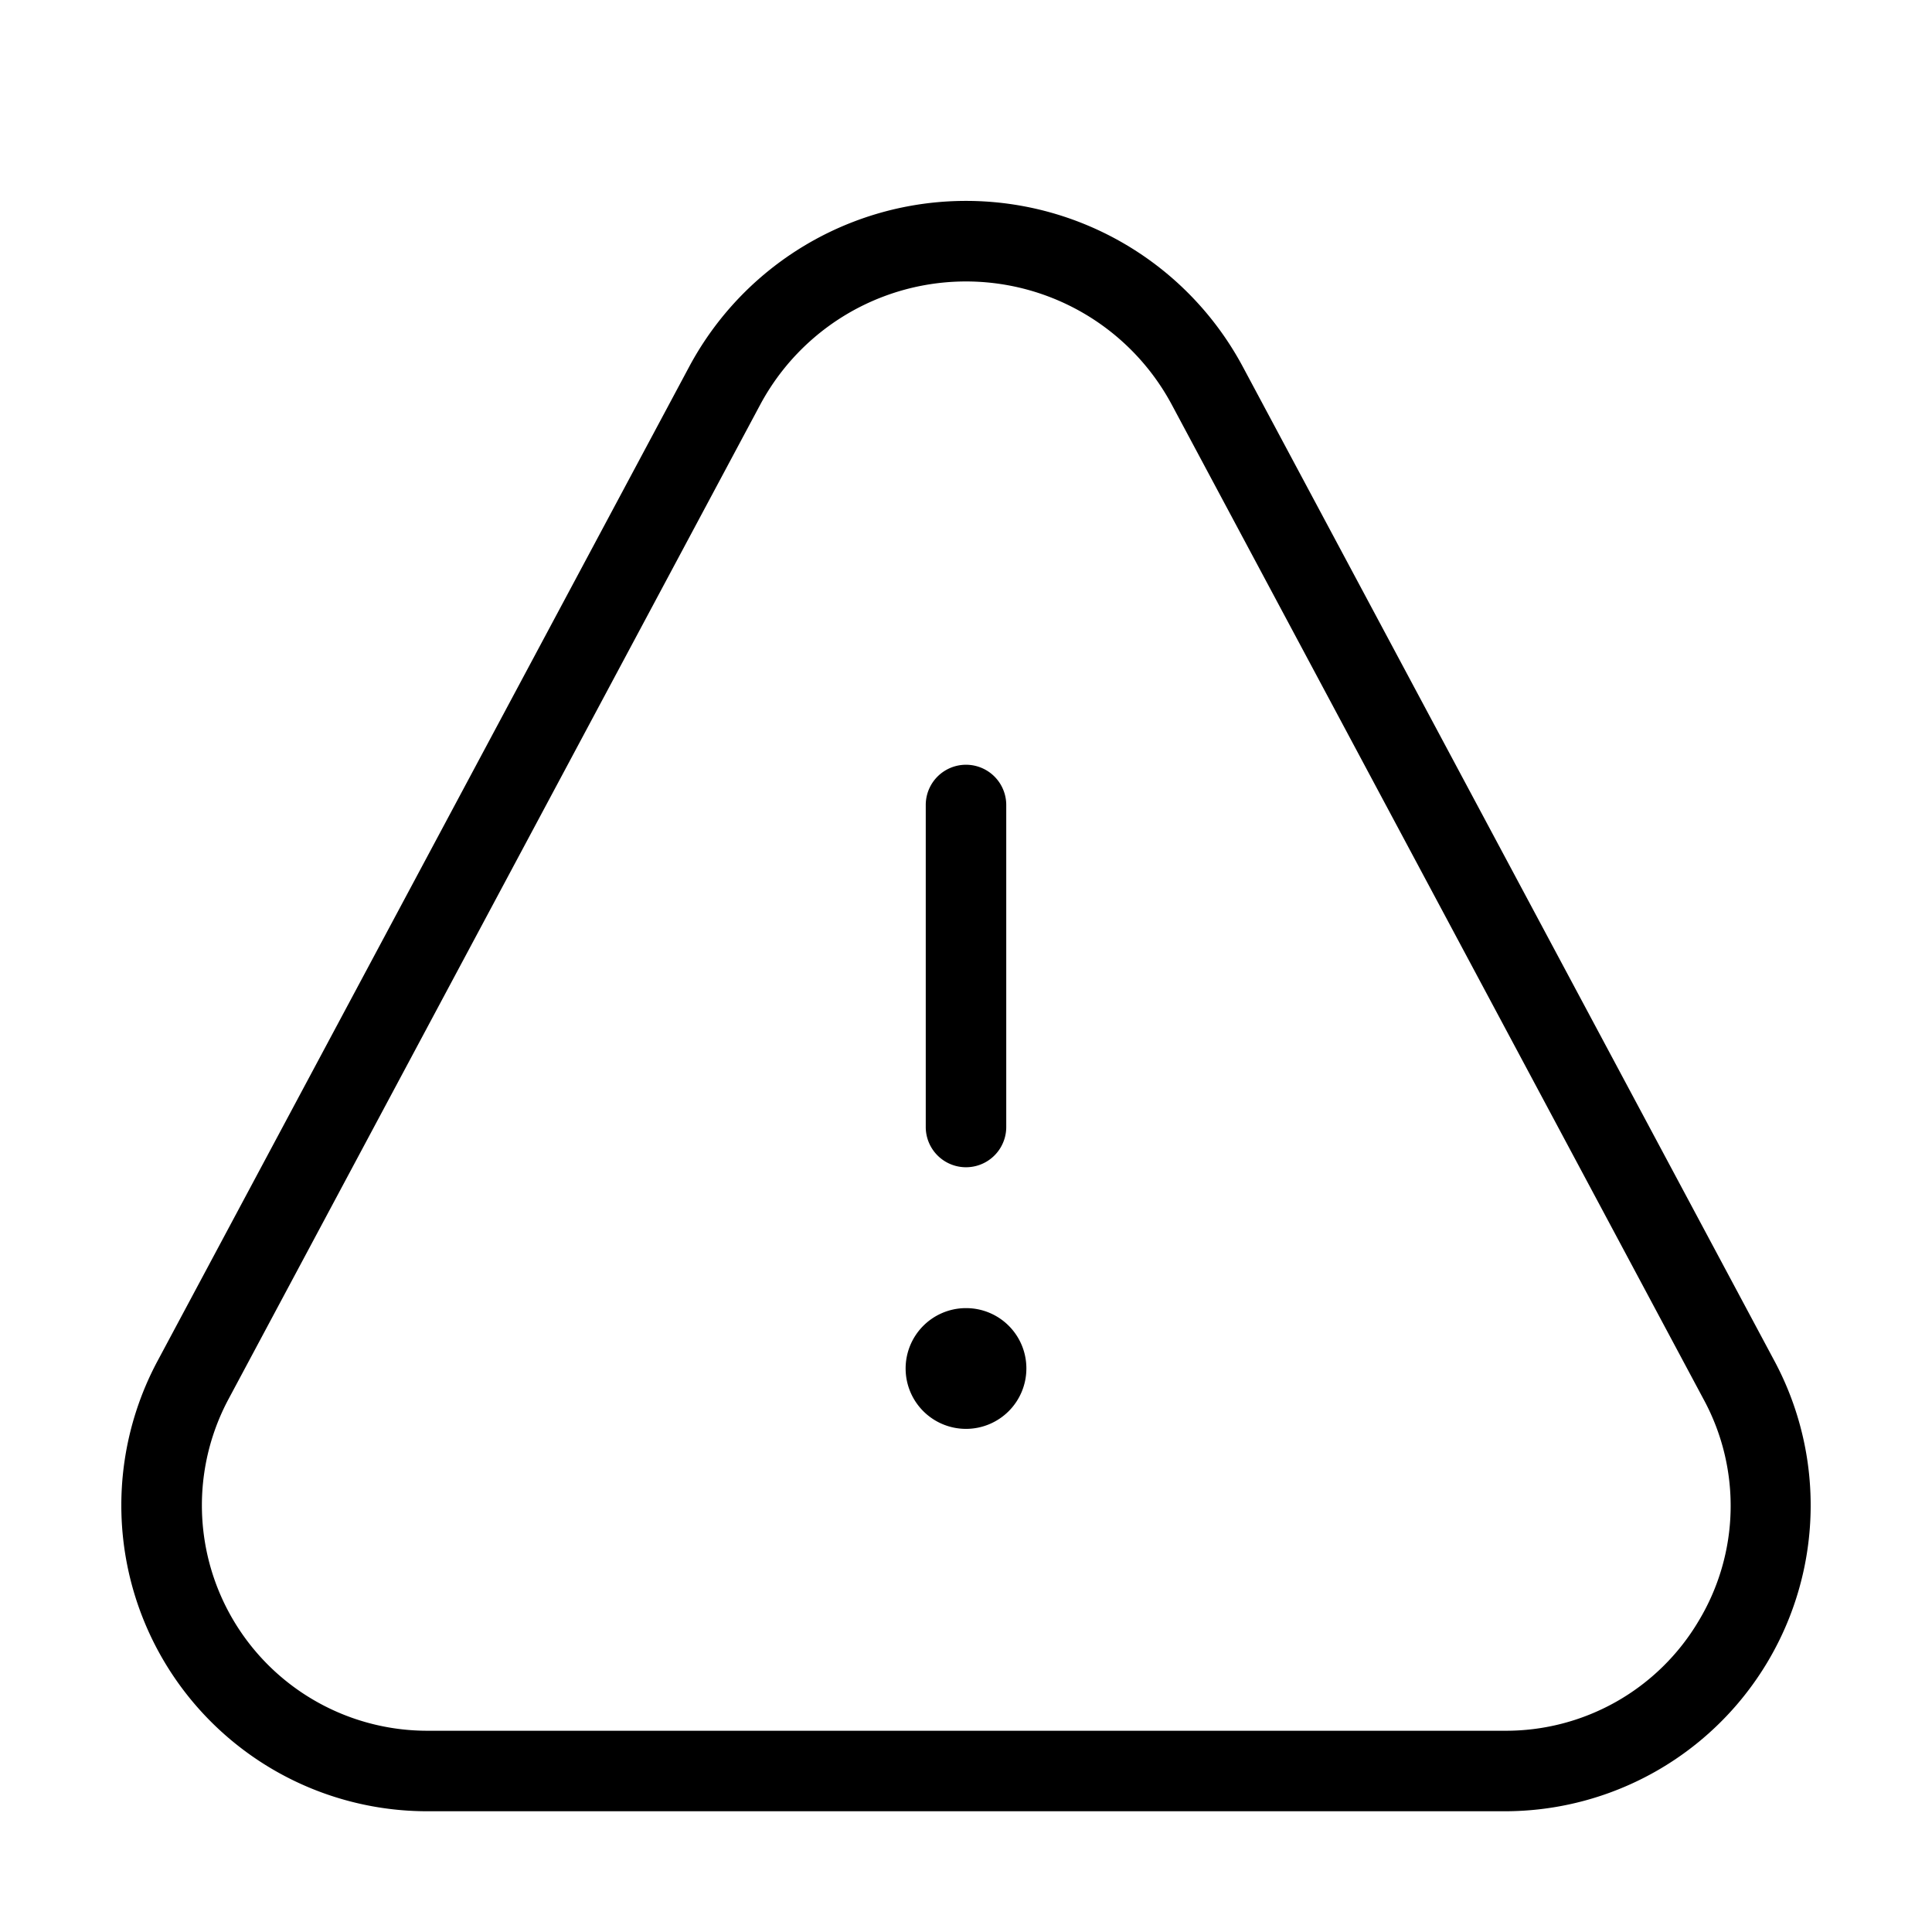 <svg xmlns="http://www.w3.org/2000/svg" width="24" height="24" viewBox="0 0 24 24">
    <path d="M22.048,16.916,15.441,4.56a3.9,3.9,0,0,0-6.882,0L1.952,16.916A3.8,3.8,0,0,0,5.309,22.5H18.692a3.8,3.8,0,0,0,3.356-5.584ZM21.1,20.138A2.782,2.782,0,0,1,18.692,21.5H5.309a2.8,2.8,0,0,1-2.474-4.113L9.441,5.032a2.9,2.9,0,0,1,5.118,0l6.606,12.355h0A2.771,2.771,0,0,1,21.1,20.138ZM11.5,14V10a.5.5,0,0,1,1,0v4a.5.5,0,0,1-1,0Zm1.25,3a.75.75,0,1,1-.761-.75H12A.748.748,0,0,1,12.75,17Z"/>
</svg>